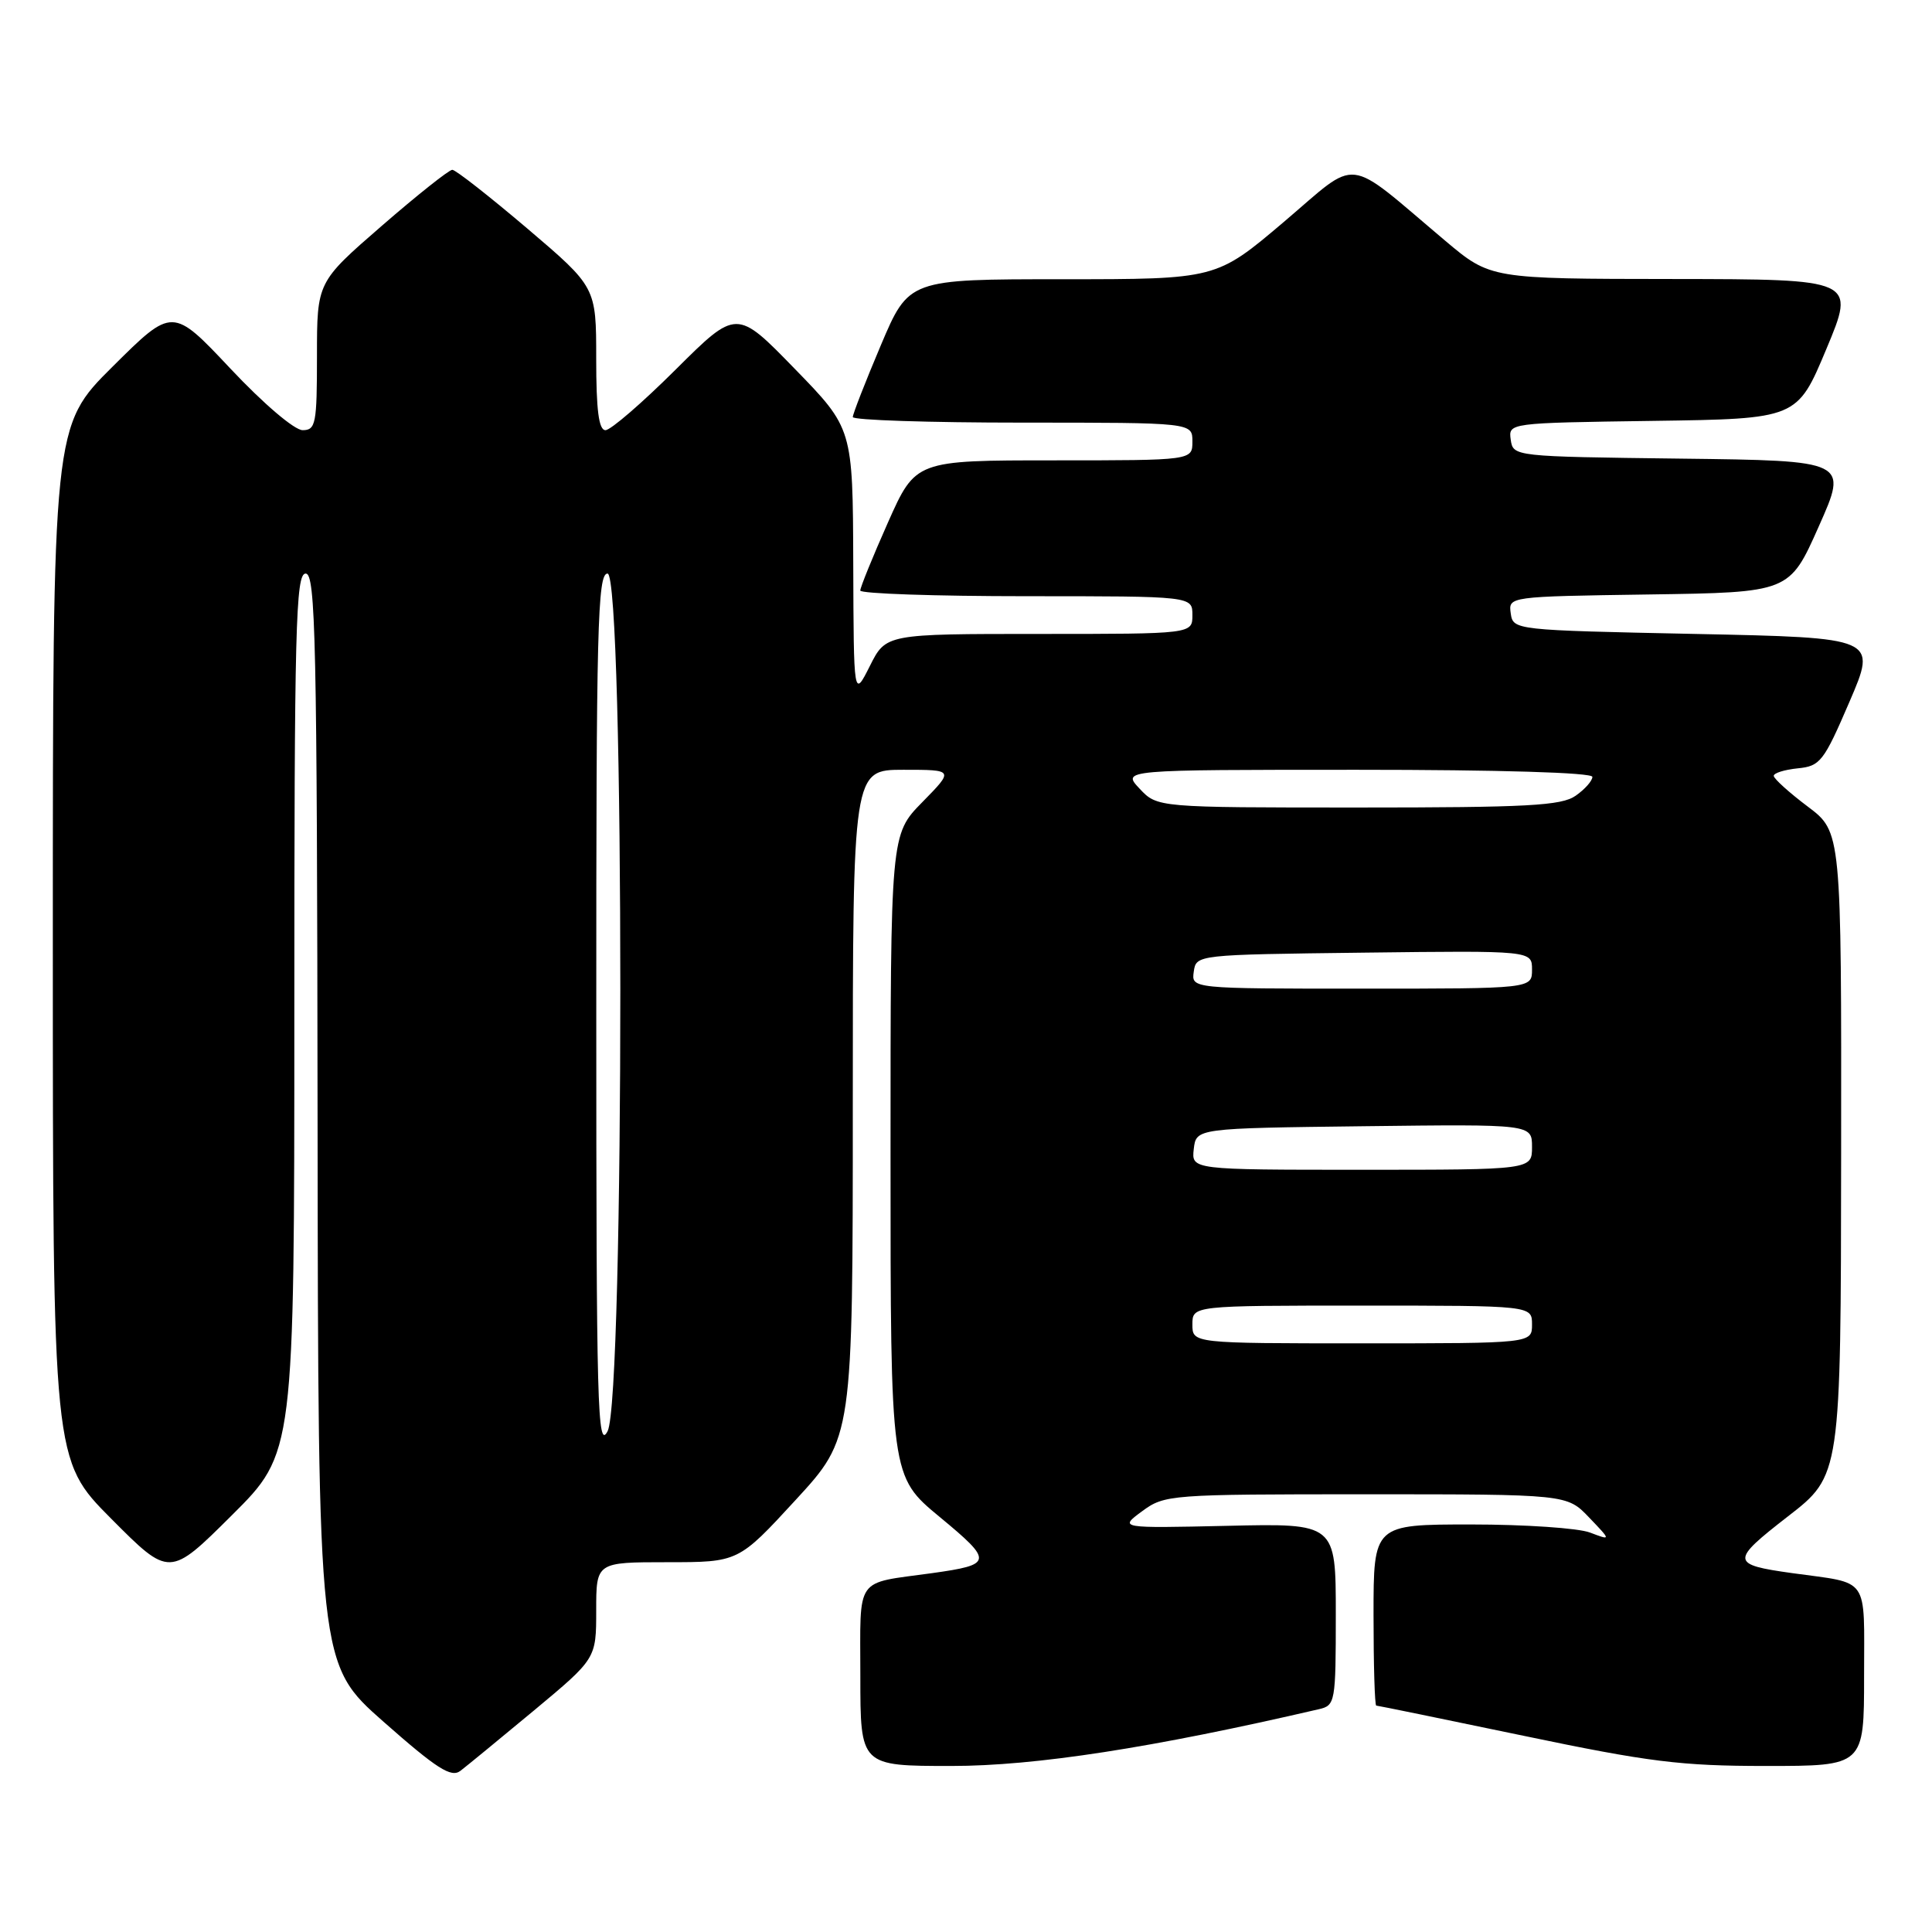 <?xml version="1.0" encoding="UTF-8" standalone="no"?>
<!DOCTYPE svg PUBLIC "-//W3C//DTD SVG 1.1//EN" "http://www.w3.org/Graphics/SVG/1.1/DTD/svg11.dtd" >
<svg xmlns="http://www.w3.org/2000/svg" xmlns:xlink="http://www.w3.org/1999/xlink" version="1.1" viewBox="0 0 256 256">
 <g >
 <path fill="currentColor"
d=" M 70.75 226.65 C 79.00 219.78 79.00 219.78 79.00 213.39 C 79.00 207.00 79.00 207.00 88.42 207.00 C 97.84 207.00 97.84 207.00 105.42 198.76 C 113.00 190.52 113.00 190.52 113.00 146.26 C 113.00 102.00 113.00 102.00 119.71 102.00 C 126.42 102.00 126.42 102.00 122.21 106.29 C 118.00 110.58 118.00 110.58 118.00 153.10 C 118.00 195.62 118.00 195.62 124.52 201.01 C 131.64 206.90 131.58 207.32 123.50 208.45 C 113.15 209.89 114.00 208.66 114.00 222.11 C 114.00 234.00 114.00 234.00 126.07 234.00 C 137.19 234.00 152.70 231.60 174.75 226.48 C 176.93 225.98 177.00 225.59 177.00 213.91 C 177.00 201.85 177.00 201.85 162.64 202.18 C 148.28 202.50 148.28 202.50 151.33 200.25 C 154.32 198.05 154.97 198.00 181.01 198.00 C 207.63 198.00 207.63 198.00 210.56 201.07 C 213.50 204.14 213.50 204.14 210.68 203.07 C 209.14 202.48 202.05 202.00 194.93 202.00 C 182.00 202.00 182.00 202.00 182.00 214.00 C 182.00 220.60 182.16 226.00 182.36 226.00 C 182.55 226.00 191.34 227.80 201.88 230.00 C 218.53 233.48 222.74 234.00 234.02 234.00 C 247.00 234.00 247.00 234.00 247.00 222.11 C 247.00 208.66 247.85 209.89 237.50 208.45 C 229.30 207.31 229.27 206.86 236.91 200.93 C 243.92 195.50 243.92 195.50 243.96 152.87 C 244.00 110.23 244.00 110.23 239.53 106.87 C 237.07 105.02 235.05 103.19 235.03 102.81 C 235.01 102.44 236.44 101.99 238.20 101.81 C 241.19 101.52 241.65 100.93 245.06 93.00 C 248.72 84.50 248.72 84.50 224.61 84.00 C 200.61 83.50 200.50 83.49 200.18 81.27 C 199.87 79.05 199.87 79.04 218.49 78.77 C 237.11 78.50 237.11 78.50 240.99 69.77 C 244.88 61.04 244.88 61.04 222.69 60.77 C 200.60 60.50 200.50 60.49 200.18 58.27 C 199.87 56.04 199.87 56.04 219.00 55.77 C 238.13 55.50 238.13 55.50 242.00 46.25 C 245.87 37.00 245.87 37.00 221.69 36.97 C 197.50 36.95 197.50 36.95 191.50 31.90 C 178.01 20.53 180.26 20.80 170.11 29.41 C 161.16 37.00 161.16 37.00 140.79 37.00 C 120.42 37.00 120.42 37.00 116.71 45.76 C 114.67 50.58 113.00 54.86 113.00 55.26 C 113.00 55.67 123.12 56.00 135.50 56.00 C 158.00 56.00 158.00 56.00 158.00 58.50 C 158.00 61.00 158.00 61.00 139.66 61.00 C 121.32 61.00 121.32 61.00 117.65 69.25 C 115.63 73.79 113.99 77.84 113.99 78.25 C 114.00 78.66 123.90 79.00 136.00 79.00 C 158.00 79.00 158.00 79.00 158.00 81.50 C 158.00 84.00 158.00 84.00 137.70 84.00 C 117.39 84.00 117.39 84.00 115.26 88.25 C 113.12 92.50 113.12 92.50 113.06 74.64 C 113.00 56.77 113.00 56.77 105.30 48.86 C 97.60 40.94 97.60 40.94 89.53 48.97 C 85.09 53.39 80.91 57.00 80.23 57.00 C 79.34 57.00 79.00 54.35 79.00 47.52 C 79.00 38.05 79.00 38.05 69.86 30.27 C 64.83 26.00 60.37 22.50 59.93 22.50 C 59.50 22.50 55.28 25.85 50.57 29.94 C 42.00 37.38 42.00 37.38 42.00 47.19 C 42.00 56.15 41.84 57.00 40.10 57.00 C 39.02 57.00 34.90 53.49 30.53 48.84 C 22.86 40.69 22.86 40.69 14.93 48.57 C 7.00 56.45 7.00 56.45 7.00 124.95 C 7.00 193.46 7.00 193.46 14.73 201.23 C 22.46 209.00 22.46 209.00 30.73 200.77 C 39.00 192.54 39.00 192.54 39.00 134.27 C 39.00 83.14 39.18 76.00 40.50 76.00 C 41.82 76.00 42.01 84.73 42.08 148.25 C 42.16 220.50 42.16 220.50 50.83 228.15 C 57.88 234.37 59.78 235.58 61.00 234.65 C 61.83 234.02 66.21 230.42 70.75 226.65 Z  M 79.01 134.25 C 79.00 83.14 79.18 76.00 80.50 76.00 C 82.76 76.00 82.76 185.31 80.51 189.64 C 79.17 192.21 79.01 186.54 79.01 134.25 Z  M 158.00 175.50 C 158.00 173.00 158.00 173.00 180.50 173.00 C 203.00 173.00 203.00 173.00 203.00 175.50 C 203.00 178.00 203.00 178.00 180.50 178.00 C 158.00 178.00 158.00 178.00 158.00 175.50 Z  M 158.18 152.25 C 158.50 149.50 158.50 149.50 180.75 149.23 C 203.00 148.96 203.00 148.96 203.00 151.98 C 203.00 155.00 203.00 155.00 180.43 155.00 C 157.87 155.00 157.87 155.00 158.18 152.25 Z  M 158.18 128.75 C 158.50 126.50 158.53 126.50 180.75 126.23 C 203.00 125.96 203.00 125.96 203.00 128.48 C 203.00 131.00 203.00 131.00 180.43 131.00 C 157.86 131.00 157.86 131.00 158.18 128.75 Z  M 151.00 104.50 C 148.65 102.00 148.65 102.00 179.83 102.00 C 198.69 102.00 211.00 102.37 211.00 102.94 C 211.00 103.46 210.00 104.59 208.78 105.44 C 206.90 106.76 202.41 107.00 179.95 107.00 C 153.35 107.00 153.35 107.00 151.00 104.50 Z "/>
</g>
</svg>
